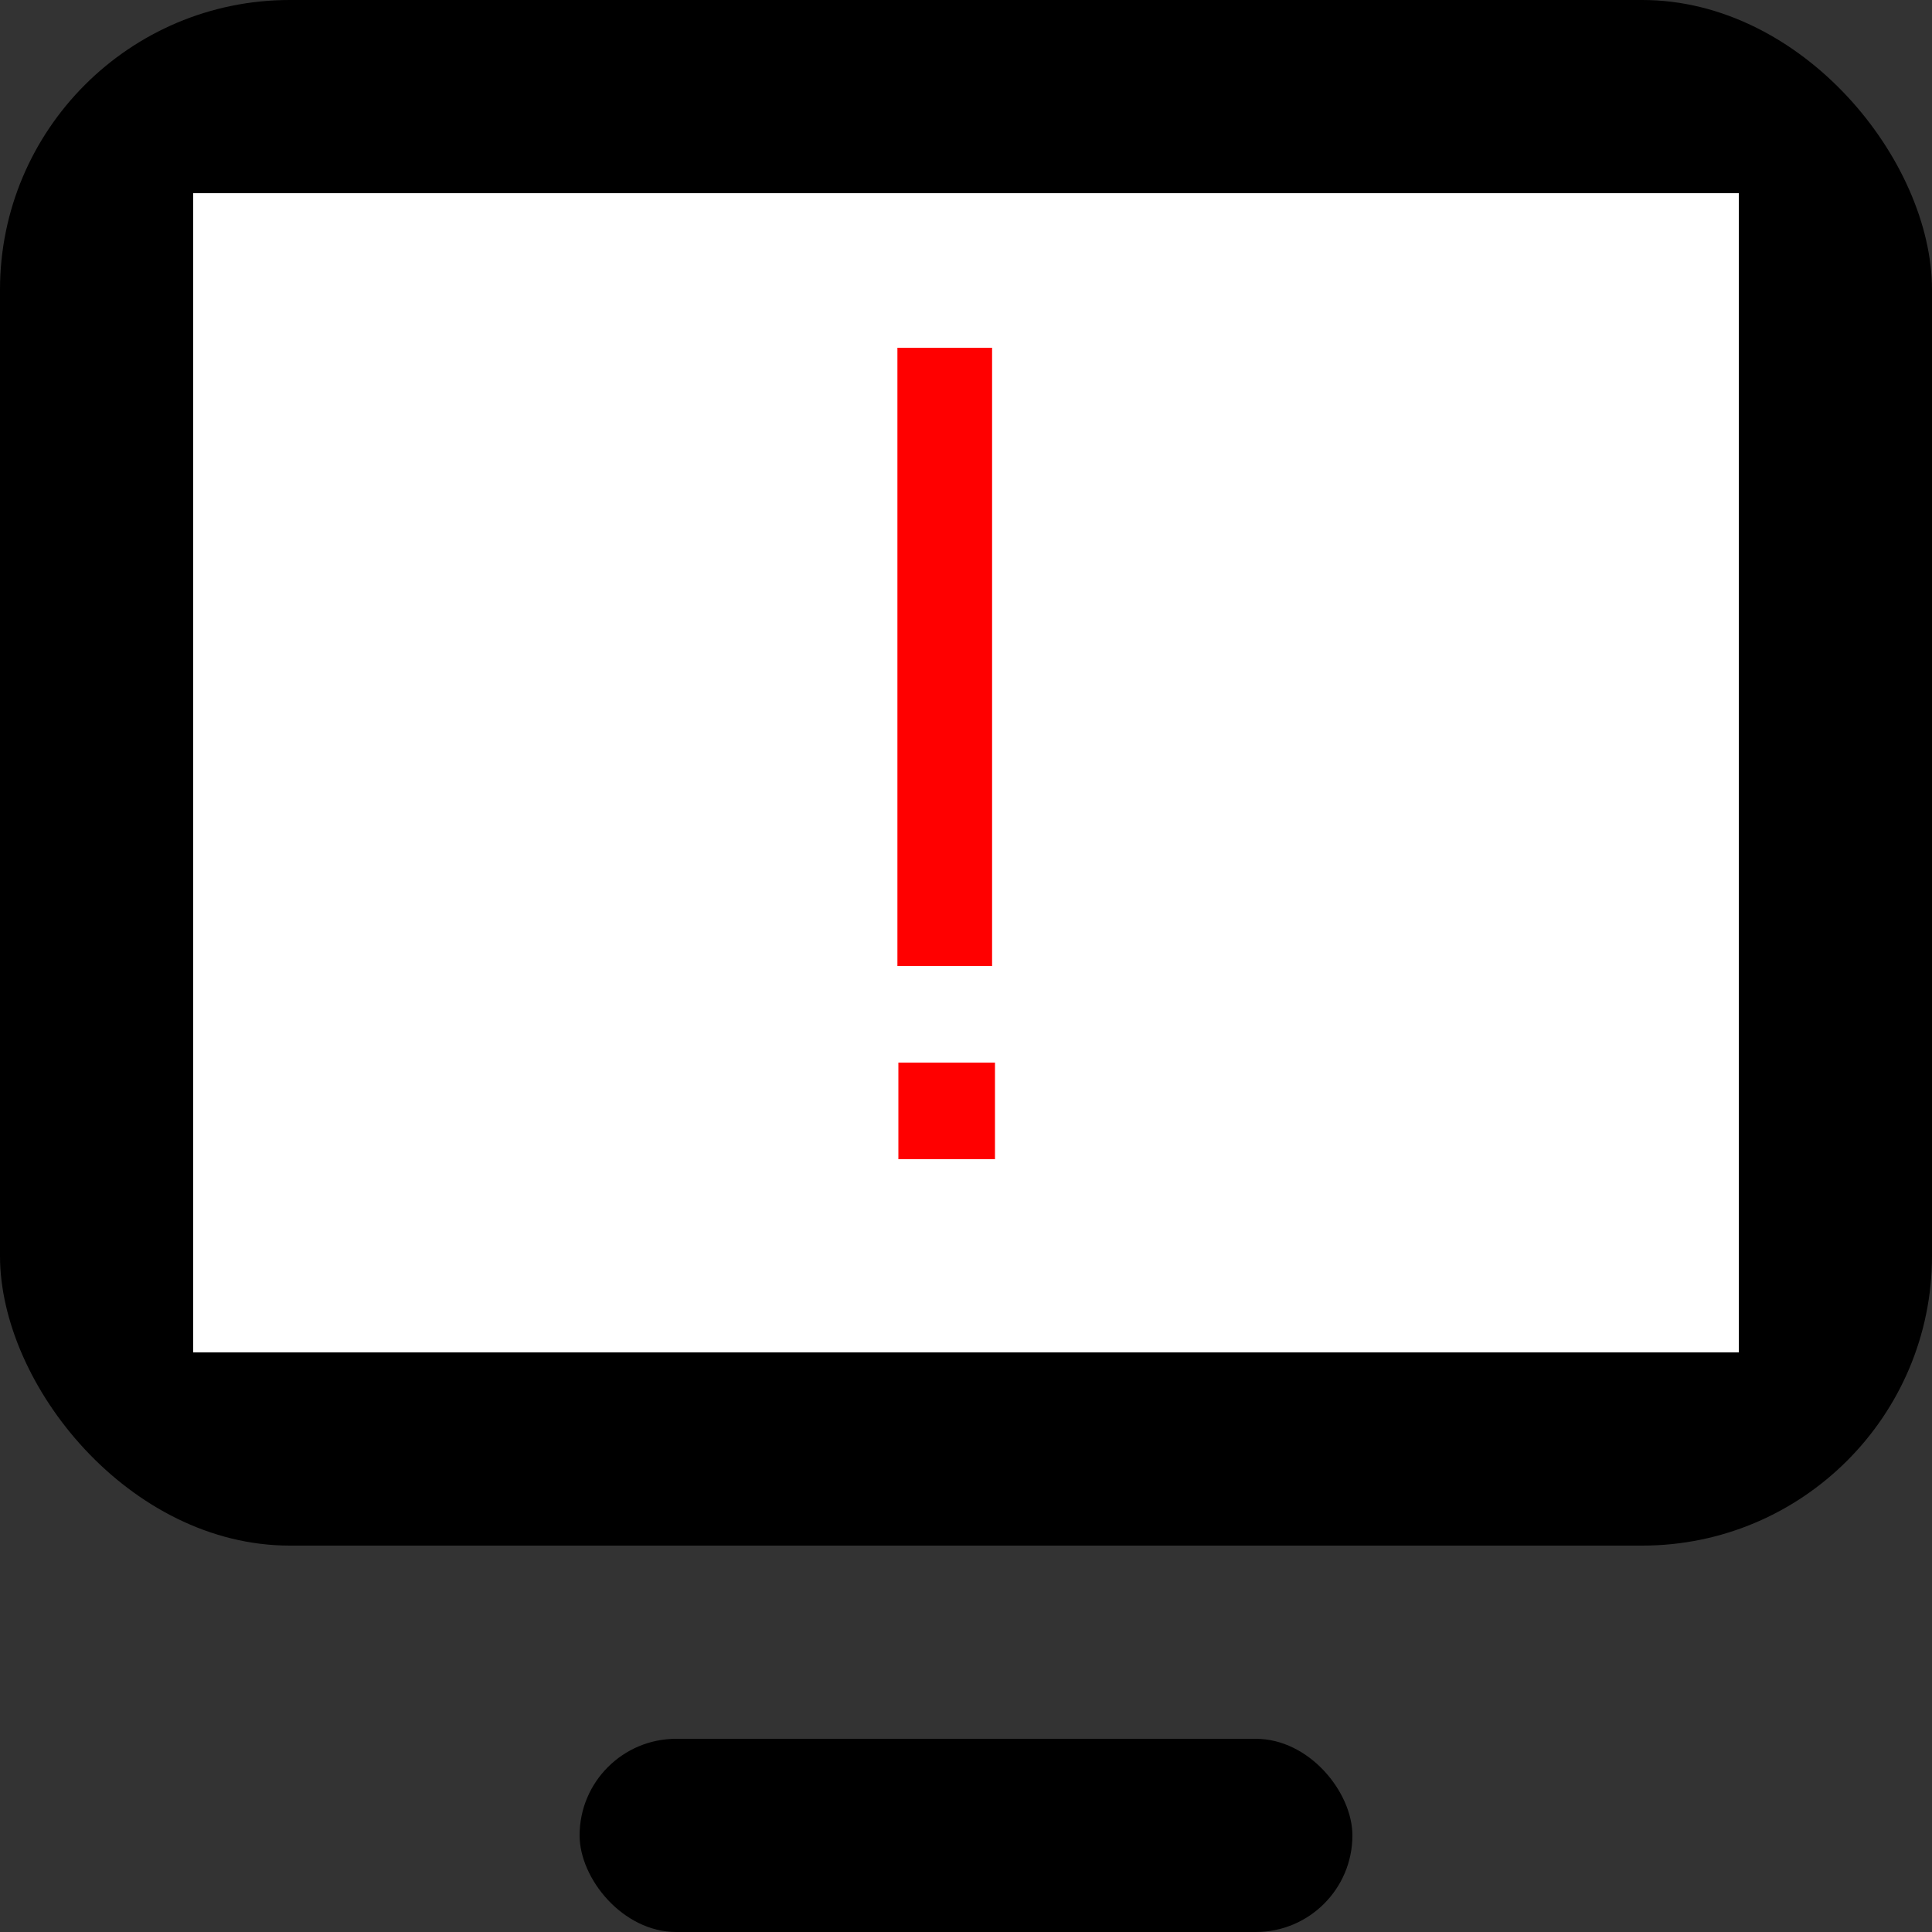 <svg  height="100" 
    width="100"
    xmlns="http://www.w3.org/2000/svg"
    version="1.1">

<rect width="100%" height="100%" fill="#333333" stroke="none"/>

<rect height="80" width="100" rx="15" ry="15"/>
<rect height="60" width="80" fill="white" x="10" y="10" />
<rect height="10" width="40" x="30" y="90" rx="5" ry="5"/>
<rect height="5" width="5" fill="red" x="46.5" y="55"/>
<line stroke-width="4.9" stroke="red" x1="48.9" y1="18" x2="48.9" y2="50"/>
</svg>